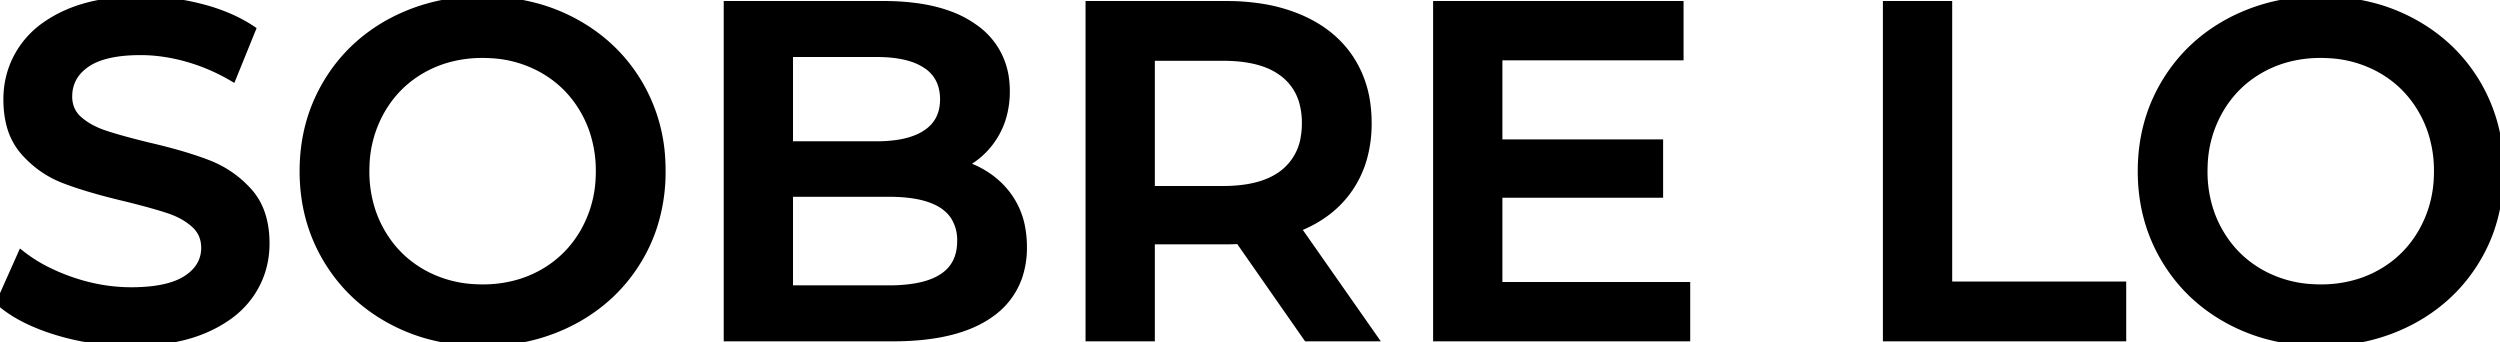 <svg width="315.481" height="43.201" viewBox="0 0 315.481 43.201" xmlns="http://www.w3.org/2000/svg">
<g id="svgGroup" stroke-linecap="round" fill-rule="evenodd" font-size="9pt" stroke="#000" stroke-width="0.25mm" fill="black" style="stroke:#000;stroke-width:0.25mm;fill:black">
<path d="M 189.12 36.061 L 212.82 36.061 L 212.82 42.601 L 181.32 42.601 L 181.32 0.601 L 211.98 0.601 L 211.98 7.141 L 189.12 7.141 L 189.12 18.061 L 209.4 18.061 L 209.4 24.481 L 189.12 24.481 L 189.12 36.061 Z M 0 38.161 L 2.7 32.101 A 18.816 18.816 0 0 0 5.973 34.158 A 25.099 25.099 0 0 0 9.03 35.431 Q 12.78 36.721 16.56 36.721 A 23.464 23.464 0 0 0 19.005 36.602 Q 21.577 36.332 23.176 35.445 A 6.267 6.267 0 0 0 23.55 35.221 A 5.794 5.794 0 0 0 24.841 34.104 A 4.279 4.279 0 0 0 25.86 31.261 A 4.098 4.098 0 0 0 25.557 29.665 A 3.85 3.85 0 0 0 24.57 28.291 A 8.111 8.111 0 0 0 22.795 27.081 A 10.799 10.799 0 0 0 21.3 26.461 A 41.402 41.402 0 0 0 19.922 26.031 Q 18.362 25.571 16.209 25.037 A 142.96 142.96 0 0 0 15.9 24.961 Q 12.675 24.195 10.276 23.429 A 39.763 39.763 0 0 1 8.13 22.681 Q 5.16 21.541 3.03 19.111 A 8.226 8.226 0 0 1 1.265 15.676 Q 0.946 14.432 0.906 12.965 A 15.587 15.587 0 0 1 0.9 12.541 Q 0.9 9.061 2.79 6.211 A 11.384 11.384 0 0 1 5.806 3.172 A 15.82 15.82 0 0 1 8.49 1.681 Q 12.3 0.001 17.82 0.001 Q 21.66 0.001 25.38 0.961 A 23.755 23.755 0 0 1 28.945 2.174 A 18.38 18.38 0 0 1 31.8 3.721 L 29.34 9.781 Q 26.58 8.161 23.58 7.321 A 22.594 22.594 0 0 0 19.54 6.563 A 19.578 19.578 0 0 0 17.76 6.481 Q 13.14 6.481 10.89 8.041 Q 8.64 9.601 8.64 12.181 A 4.088 4.088 0 0 0 8.905 13.676 A 3.71 3.71 0 0 0 9.93 15.121 A 8.218 8.218 0 0 0 11.6 16.251 A 11.097 11.097 0 0 0 13.2 16.921 A 41.402 41.402 0 0 0 14.578 17.351 Q 16.138 17.81 18.291 18.344 A 142.96 142.96 0 0 0 18.6 18.421 A 82.169 82.169 0 0 1 21.747 19.208 Q 23.216 19.609 24.466 20.022 A 36.268 36.268 0 0 1 26.28 20.671 Q 29.28 21.841 31.41 24.241 Q 33.432 26.519 33.535 30.311 A 15.149 15.149 0 0 1 33.54 30.721 Q 33.54 34.201 31.65 37.021 A 11.287 11.287 0 0 1 28.742 39.951 A 15.968 15.968 0 0 1 25.92 41.521 Q 22.59 42.977 17.997 43.171 A 34.141 34.141 0 0 1 16.56 43.201 Q 11.7 43.201 7.17 41.821 A 26.428 26.428 0 0 1 4.038 40.659 Q 2.434 39.938 1.162 39.058 A 13.734 13.734 0 0 1 0 38.161 Z M 173.34 42.601 L 164.94 42.601 L 156.36 30.301 A 6.977 6.977 0 0 1 156.056 30.327 Q 155.708 30.35 155.217 30.357 A 32.409 32.409 0 0 1 154.74 30.361 L 145.26 30.361 L 145.26 42.601 L 137.46 42.601 L 137.46 0.601 L 154.74 0.601 A 27.932 27.932 0 0 1 159.399 0.97 A 20.191 20.191 0 0 1 164.25 2.401 Q 168.3 4.201 170.46 7.561 A 13.508 13.508 0 0 1 172.44 12.975 A 17.665 17.665 0 0 1 172.62 15.541 A 16.299 16.299 0 0 1 172.112 19.694 A 13.004 13.004 0 0 1 170.31 23.701 Q 168 27.121 163.68 28.801 L 173.34 42.601 Z M 112.68 42.601 L 91.8 42.601 L 91.8 0.601 L 111.48 0.601 A 30.617 30.617 0 0 1 115.796 0.885 Q 117.986 1.197 119.772 1.854 A 13.04 13.04 0 0 1 122.94 3.511 A 9.204 9.204 0 0 1 126.881 10.13 A 11.869 11.869 0 0 1 126.96 11.521 A 11.495 11.495 0 0 1 126.542 14.675 A 9.762 9.762 0 0 1 125.52 17.041 Q 124.08 19.441 121.56 20.761 Q 125.04 21.901 127.08 24.571 A 9.79 9.79 0 0 1 128.931 28.907 A 13.35 13.35 0 0 1 129.12 31.201 A 11.332 11.332 0 0 1 128.529 34.945 A 9.471 9.471 0 0 1 124.92 39.631 Q 120.72 42.601 112.68 42.601 Z M 238.08 42.601 L 238.08 0.601 L 245.88 0.601 L 245.88 36.001 L 267.84 36.001 L 267.84 42.601 L 238.08 42.601 Z M 53.544 42.165 A 25.415 25.415 0 0 0 60.9 43.201 A 28.261 28.261 0 0 0 62.882 43.132 A 23.378 23.378 0 0 0 72.48 40.411 Q 77.64 37.621 80.58 32.701 A 20.256 20.256 0 0 0 82.372 28.833 A 22.278 22.278 0 0 0 83.52 21.601 A 25.237 25.237 0 0 0 83.492 20.406 A 20.928 20.928 0 0 0 80.58 10.501 Q 77.64 5.581 72.48 2.791 A 22.455 22.455 0 0 0 68.256 1.037 A 25.415 25.415 0 0 0 60.9 0.001 A 28.261 28.261 0 0 0 58.918 0.069 A 23.378 23.378 0 0 0 49.32 2.791 Q 44.16 5.581 41.22 10.531 Q 38.28 15.481 38.28 21.601 Q 38.28 27.721 41.22 32.671 Q 44.16 37.621 49.32 40.411 A 22.455 22.455 0 0 0 53.544 42.165 Z M 285.504 42.165 A 25.415 25.415 0 0 0 292.86 43.201 A 28.261 28.261 0 0 0 294.842 43.132 A 23.378 23.378 0 0 0 304.44 40.411 Q 309.6 37.621 312.54 32.701 A 20.256 20.256 0 0 0 314.332 28.833 A 22.278 22.278 0 0 0 315.48 21.601 A 25.237 25.237 0 0 0 315.452 20.406 A 20.928 20.928 0 0 0 312.54 10.501 Q 309.6 5.581 304.44 2.791 A 22.455 22.455 0 0 0 300.216 1.037 A 25.415 25.415 0 0 0 292.86 0.001 A 28.261 28.261 0 0 0 290.878 0.069 A 23.378 23.378 0 0 0 281.28 2.791 Q 276.12 5.581 273.18 10.531 Q 270.24 15.481 270.24 21.601 Q 270.24 27.721 273.18 32.671 Q 276.12 37.621 281.28 40.411 A 22.455 22.455 0 0 0 285.504 42.165 Z M 60.9 36.361 A 16.04 16.04 0 0 0 65.707 35.659 A 14.286 14.286 0 0 0 68.46 34.471 Q 71.82 32.581 73.74 29.191 A 14.917 14.917 0 0 0 75.64 22.445 A 17.857 17.857 0 0 0 75.66 21.601 A 15.81 15.81 0 0 0 74.853 16.494 A 14.415 14.415 0 0 0 73.74 14.011 Q 71.82 10.621 68.46 8.731 A 14.833 14.833 0 0 0 62.065 6.878 A 17.922 17.922 0 0 0 60.9 6.841 A 16.04 16.04 0 0 0 56.093 7.542 A 14.286 14.286 0 0 0 53.34 8.731 Q 49.98 10.621 48.06 14.011 A 14.917 14.917 0 0 0 46.16 20.756 A 17.857 17.857 0 0 0 46.14 21.601 A 15.81 15.81 0 0 0 46.947 26.707 A 14.415 14.415 0 0 0 48.06 29.191 Q 49.98 32.581 53.34 34.471 A 14.833 14.833 0 0 0 59.735 36.323 A 17.922 17.922 0 0 0 60.9 36.361 Z M 292.86 36.361 A 16.04 16.04 0 0 0 297.667 35.659 A 14.286 14.286 0 0 0 300.42 34.471 Q 303.78 32.581 305.7 29.191 A 14.917 14.917 0 0 0 307.6 22.445 A 17.857 17.857 0 0 0 307.62 21.601 A 15.81 15.81 0 0 0 306.813 16.494 A 14.415 14.415 0 0 0 305.7 14.011 Q 303.78 10.621 300.42 8.731 A 14.833 14.833 0 0 0 294.025 6.878 A 17.922 17.922 0 0 0 292.86 6.841 A 16.04 16.04 0 0 0 288.053 7.542 A 14.286 14.286 0 0 0 285.3 8.731 Q 281.94 10.621 280.02 14.011 A 14.917 14.917 0 0 0 278.12 20.756 A 17.857 17.857 0 0 0 278.1 21.601 A 15.81 15.81 0 0 0 278.907 26.707 A 14.415 14.415 0 0 0 280.02 29.191 Q 281.94 32.581 285.3 34.471 A 14.833 14.833 0 0 0 291.695 36.323 A 17.922 17.922 0 0 0 292.86 36.361 Z M 154.38 7.201 L 145.26 7.201 L 145.26 23.941 L 154.38 23.941 A 18.981 18.981 0 0 0 157.293 23.732 Q 160.295 23.265 162.12 21.751 A 7.129 7.129 0 0 0 164.624 17.268 A 10.553 10.553 0 0 0 164.76 15.541 A 9.794 9.794 0 0 0 164.448 12.997 A 6.881 6.881 0 0 0 162.12 9.361 A 8.505 8.505 0 0 0 159.368 7.894 Q 158.138 7.488 156.637 7.319 A 20.307 20.307 0 0 0 154.38 7.201 Z M 112.2 24.361 L 99.6 24.361 L 99.6 36.481 L 112.2 36.481 A 20.04 20.04 0 0 0 115.393 36.249 Q 121.017 35.336 121.25 30.817 A 7.717 7.717 0 0 0 121.26 30.421 A 5.571 5.571 0 0 0 120.397 27.258 Q 118.464 24.361 112.2 24.361 Z M 110.64 6.721 L 99.6 6.721 L 99.6 18.301 L 110.64 18.301 A 18.197 18.197 0 0 0 112.992 18.159 Q 115.4 17.844 116.91 16.831 Q 119.1 15.361 119.1 12.541 A 5.985 5.985 0 0 0 118.823 10.671 A 4.685 4.685 0 0 0 116.91 8.191 A 7.503 7.503 0 0 0 114.911 7.266 Q 113.126 6.721 110.64 6.721 Z" vector-effect="non-scaling-stroke"/>
</g>
</svg>